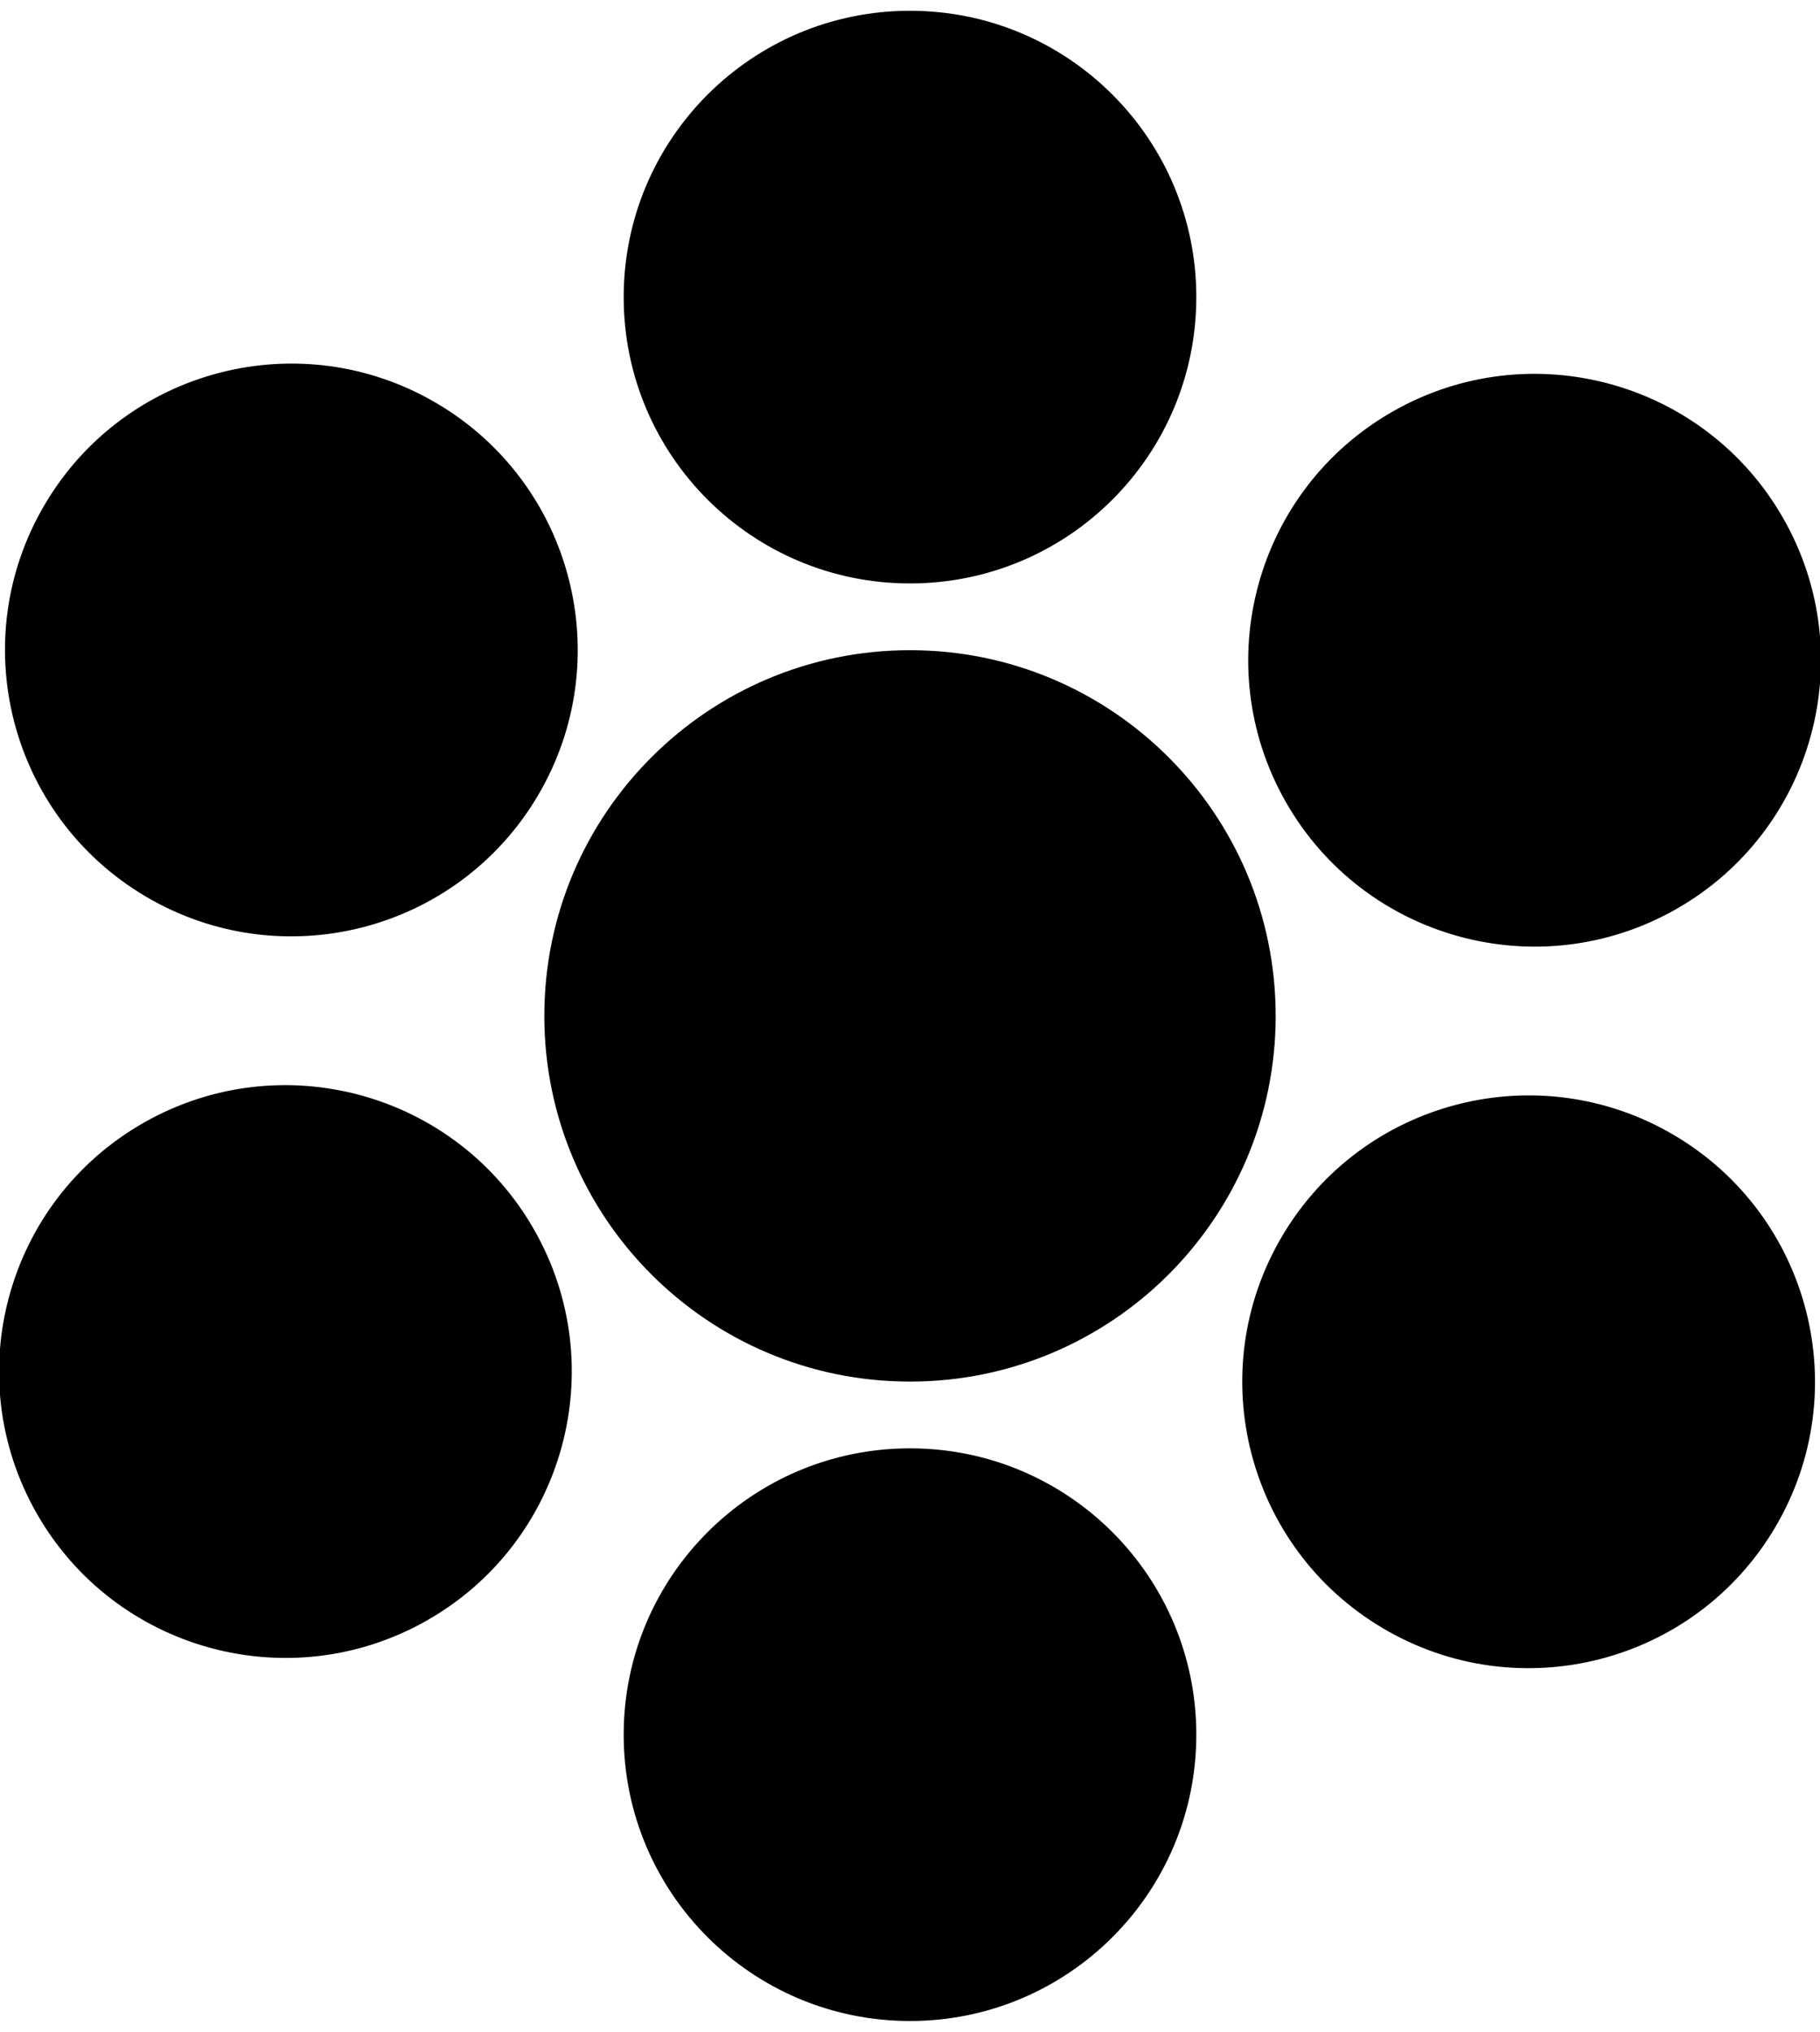 <svg width="86" height="96" viewBox="0 0 86 96"    xmlns:svg="http://www.w3.org/2000/svg"
   xmlns="http://www.w3.org/2000/svg">
  <path d="M44,68.433 C36.527,68.433 30.471,74.491 30.471,81.962 C30.471,89.435 36.528,95.491 44,95.491 C51.472,95.491 57.529,89.434 57.529,81.962 C57.529,74.49 51.473,68.433 44,68.433 Z M44,27.567 C51.473,27.567 57.529,21.51 57.529,14.038 C57.529,6.566 51.472,0.509 44,0.509 C36.528,0.509 30.471,6.566 30.471,14.038 C30.471,21.511 36.527,27.567 44,27.567 Z M80.207,42.953 C86.701,39.256 88.968,30.995 85.27,24.501 C81.574,18.007 73.314,15.741 66.819,19.438 C60.327,23.135 58.058,31.396 61.756,37.89 C65.454,44.384 73.715,46.65 80.207,42.953 Z M7.793,53.047 C1.3,56.744 -0.967,65.006 2.73,71.499 C6.426,77.992 14.688,80.259 21.18,76.562 C27.674,72.865 29.941,64.605 26.243,58.11 C22.548,51.616 14.286,49.35 7.793,53.047 Z M44,30.721 C34.457,30.721 26.721,38.456 26.721,48 C26.721,57.544 34.457,65.279 44,65.279 C53.544,65.279 61.279,57.544 61.279,48 C61.279,38.456 53.544,30.721 44,30.721 Z M7.881,42.356 C14.312,46.16 22.61,44.03 26.413,37.598 C30.217,31.165 28.086,22.869 21.655,19.066 C15.223,15.261 6.926,17.392 3.123,23.825 C-0.682,30.256 1.448,38.552 7.881,42.356 Z M80.119,53.643 C73.687,49.839 65.391,51.97 61.587,58.402 C57.782,64.833 59.913,73.131 66.345,76.933 C72.776,80.738 81.074,78.608 84.877,72.175 C88.682,65.743 86.551,57.447 80.119,53.643 Z" transform="translate(-1)"/>
</svg>

